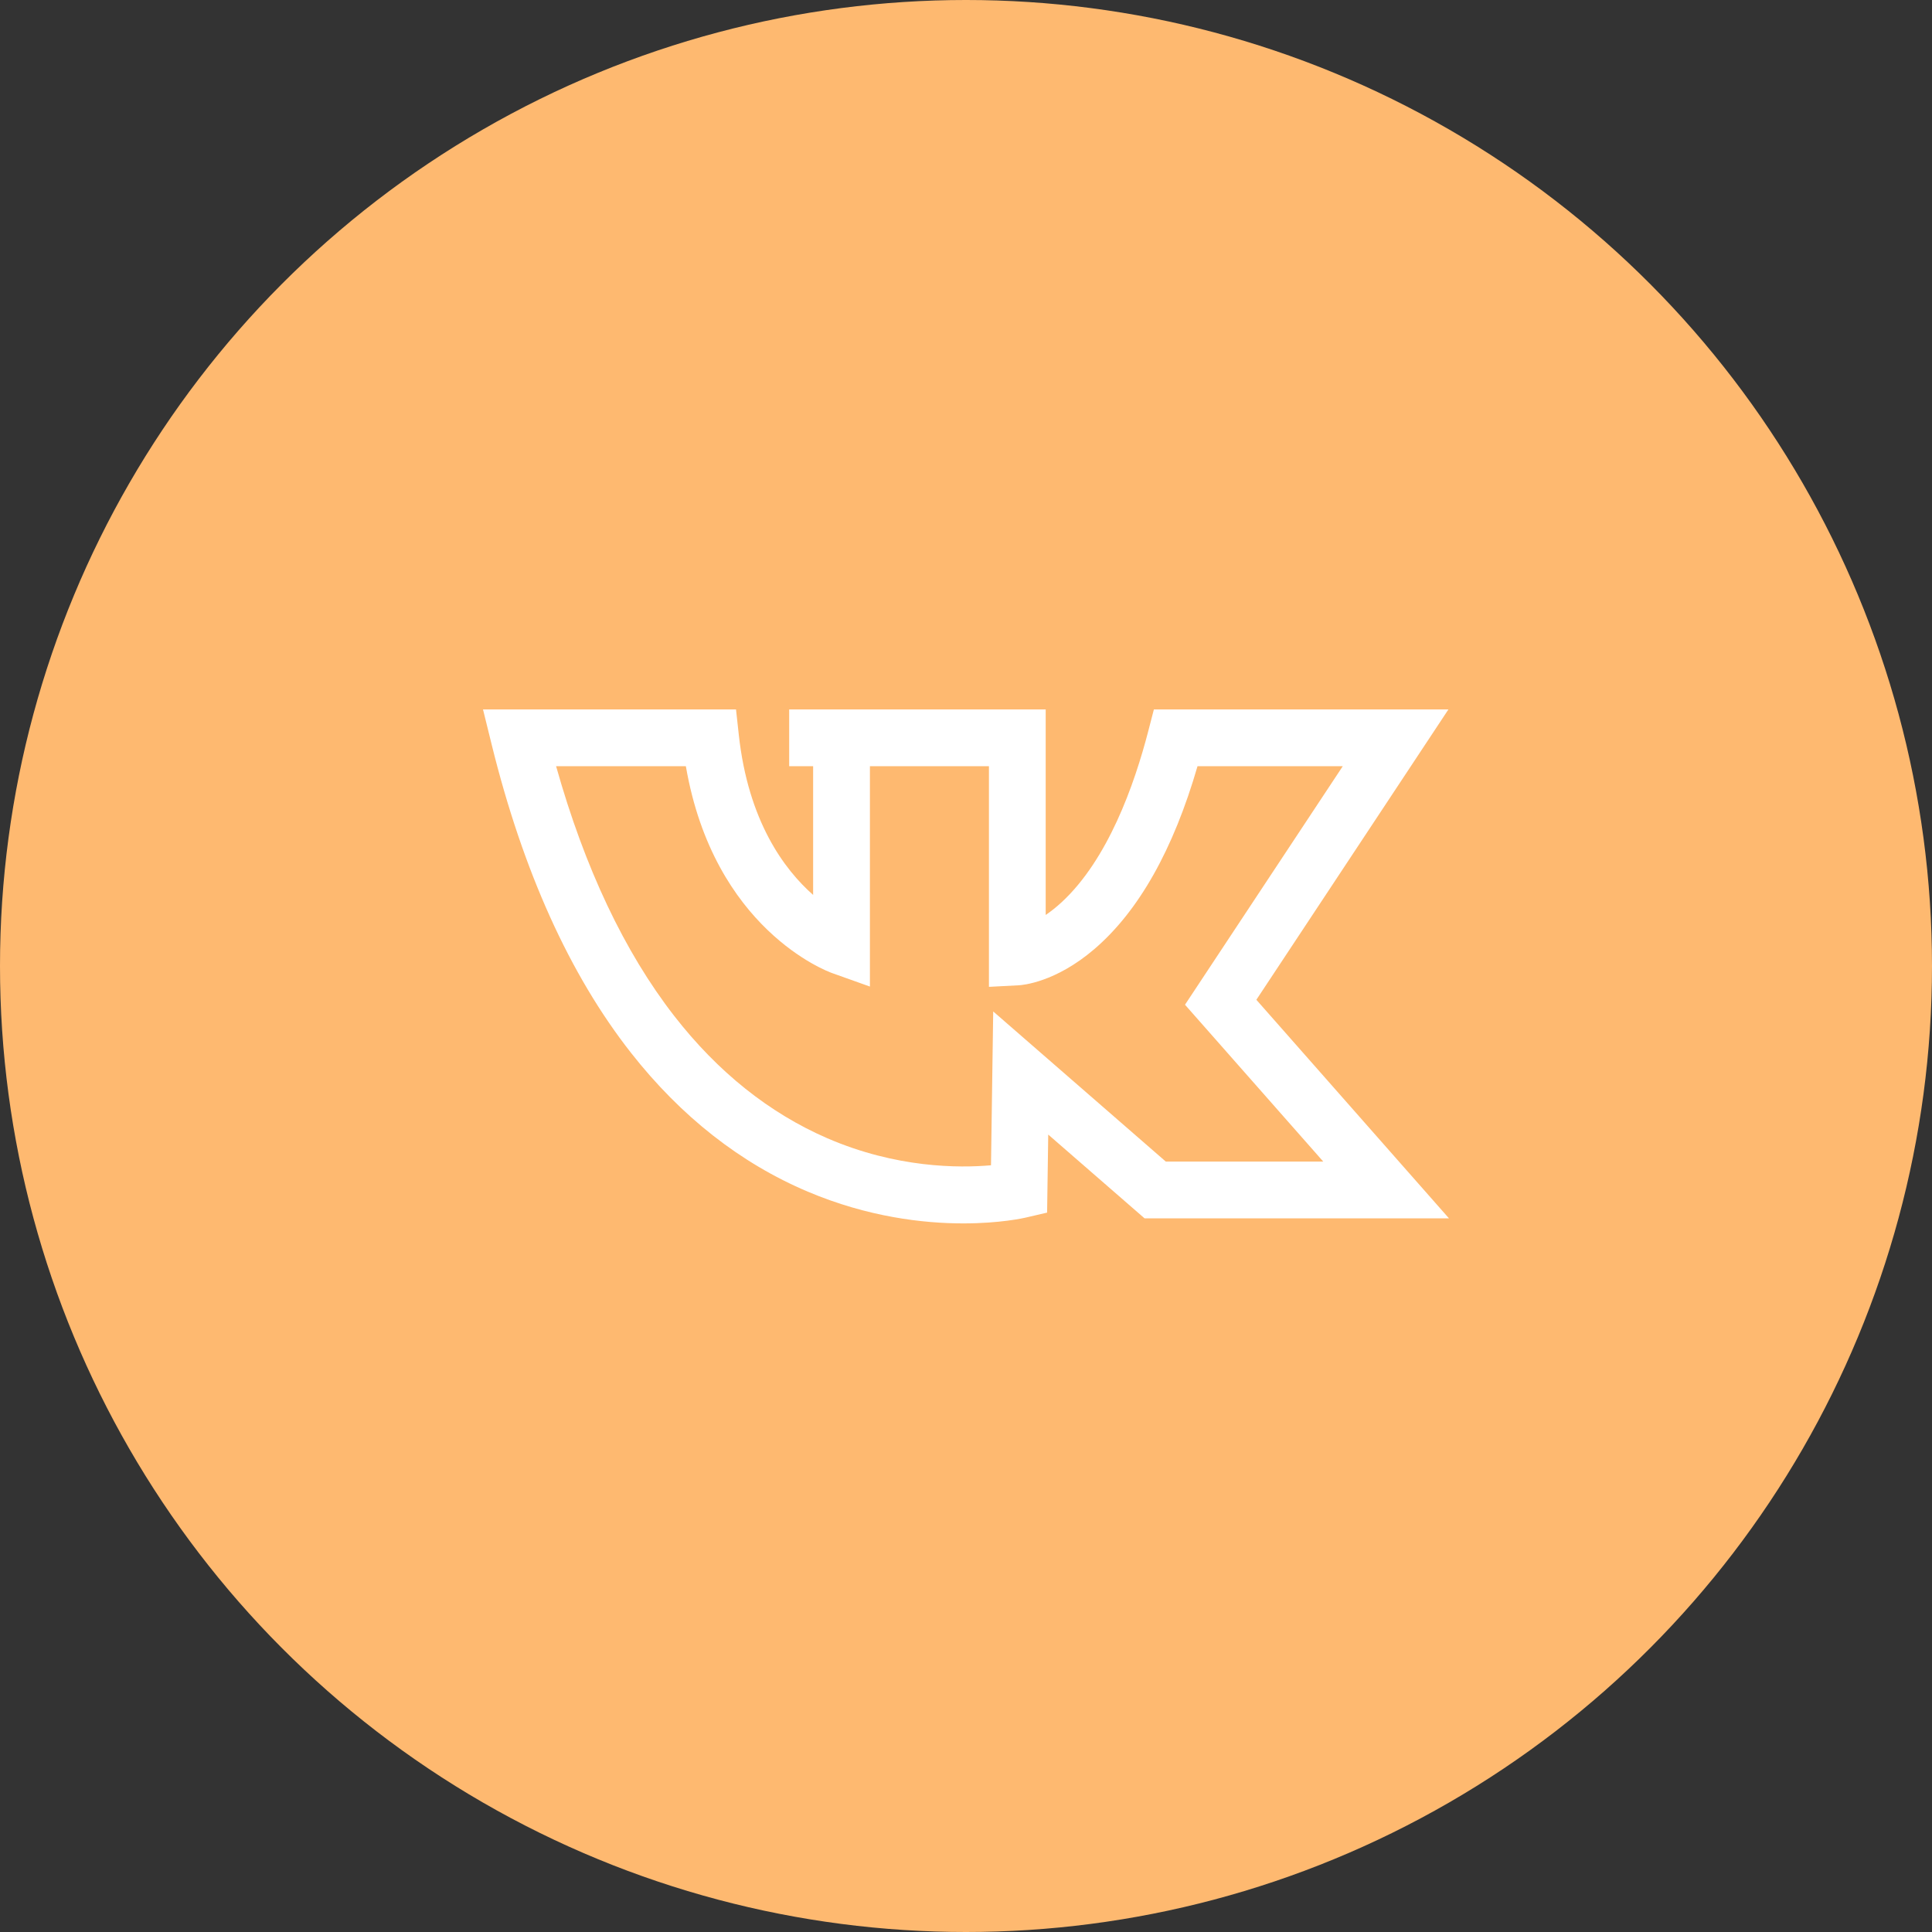 <svg width="48" height="48" viewBox="0 0 48 48" fill="none" xmlns="http://www.w3.org/2000/svg">
<rect x="0" y="0" width="48" height="48" fill="#333333" stroke="none"/>
<circle cx="24" cy="24" r="24" fill="#FEB970"/>
<g clip-path="url(#clip0_161_263)">
<path d="M31.214 24.839L35.986 17.625H28.668L28.531 18.154C28.18 19.513 27.522 21.355 26.379 22.413C26.238 22.543 26.104 22.648 25.98 22.732V17.625H19.607V19.036H20.202V22.234C19.488 21.605 18.59 20.406 18.355 18.254L18.286 17.625H12L12.216 18.5C12.992 21.645 14.156 24.221 15.677 26.157C16.918 27.738 18.397 28.899 20.071 29.607C21.566 30.239 22.943 30.395 23.933 30.395C24.845 30.395 25.429 30.263 25.478 30.252L26.015 30.127L26.043 28.188L28.437 30.27H36L31.214 24.839ZM24.676 25.129L24.621 28.951C23.833 29.021 22.272 29.024 20.549 28.277C19.111 27.653 17.833 26.632 16.751 25.241C15.513 23.648 14.527 21.563 13.816 19.036H17.04C17.738 23.083 20.546 24.13 20.671 24.175L21.613 24.511V19.036H24.57V24.518L25.312 24.479C25.402 24.474 26.222 24.409 27.19 23.579C28.29 22.636 29.151 21.11 29.752 19.036H33.361L29.441 24.962L32.876 28.859H28.964L24.676 25.129Z" fill="white"/>
</g>
<defs>
<clipPath id="clip0_161_263">
<rect width="24" height="24" fill="white" transform="translate(12 12)"/>
</clipPath>
</defs>
</svg>
